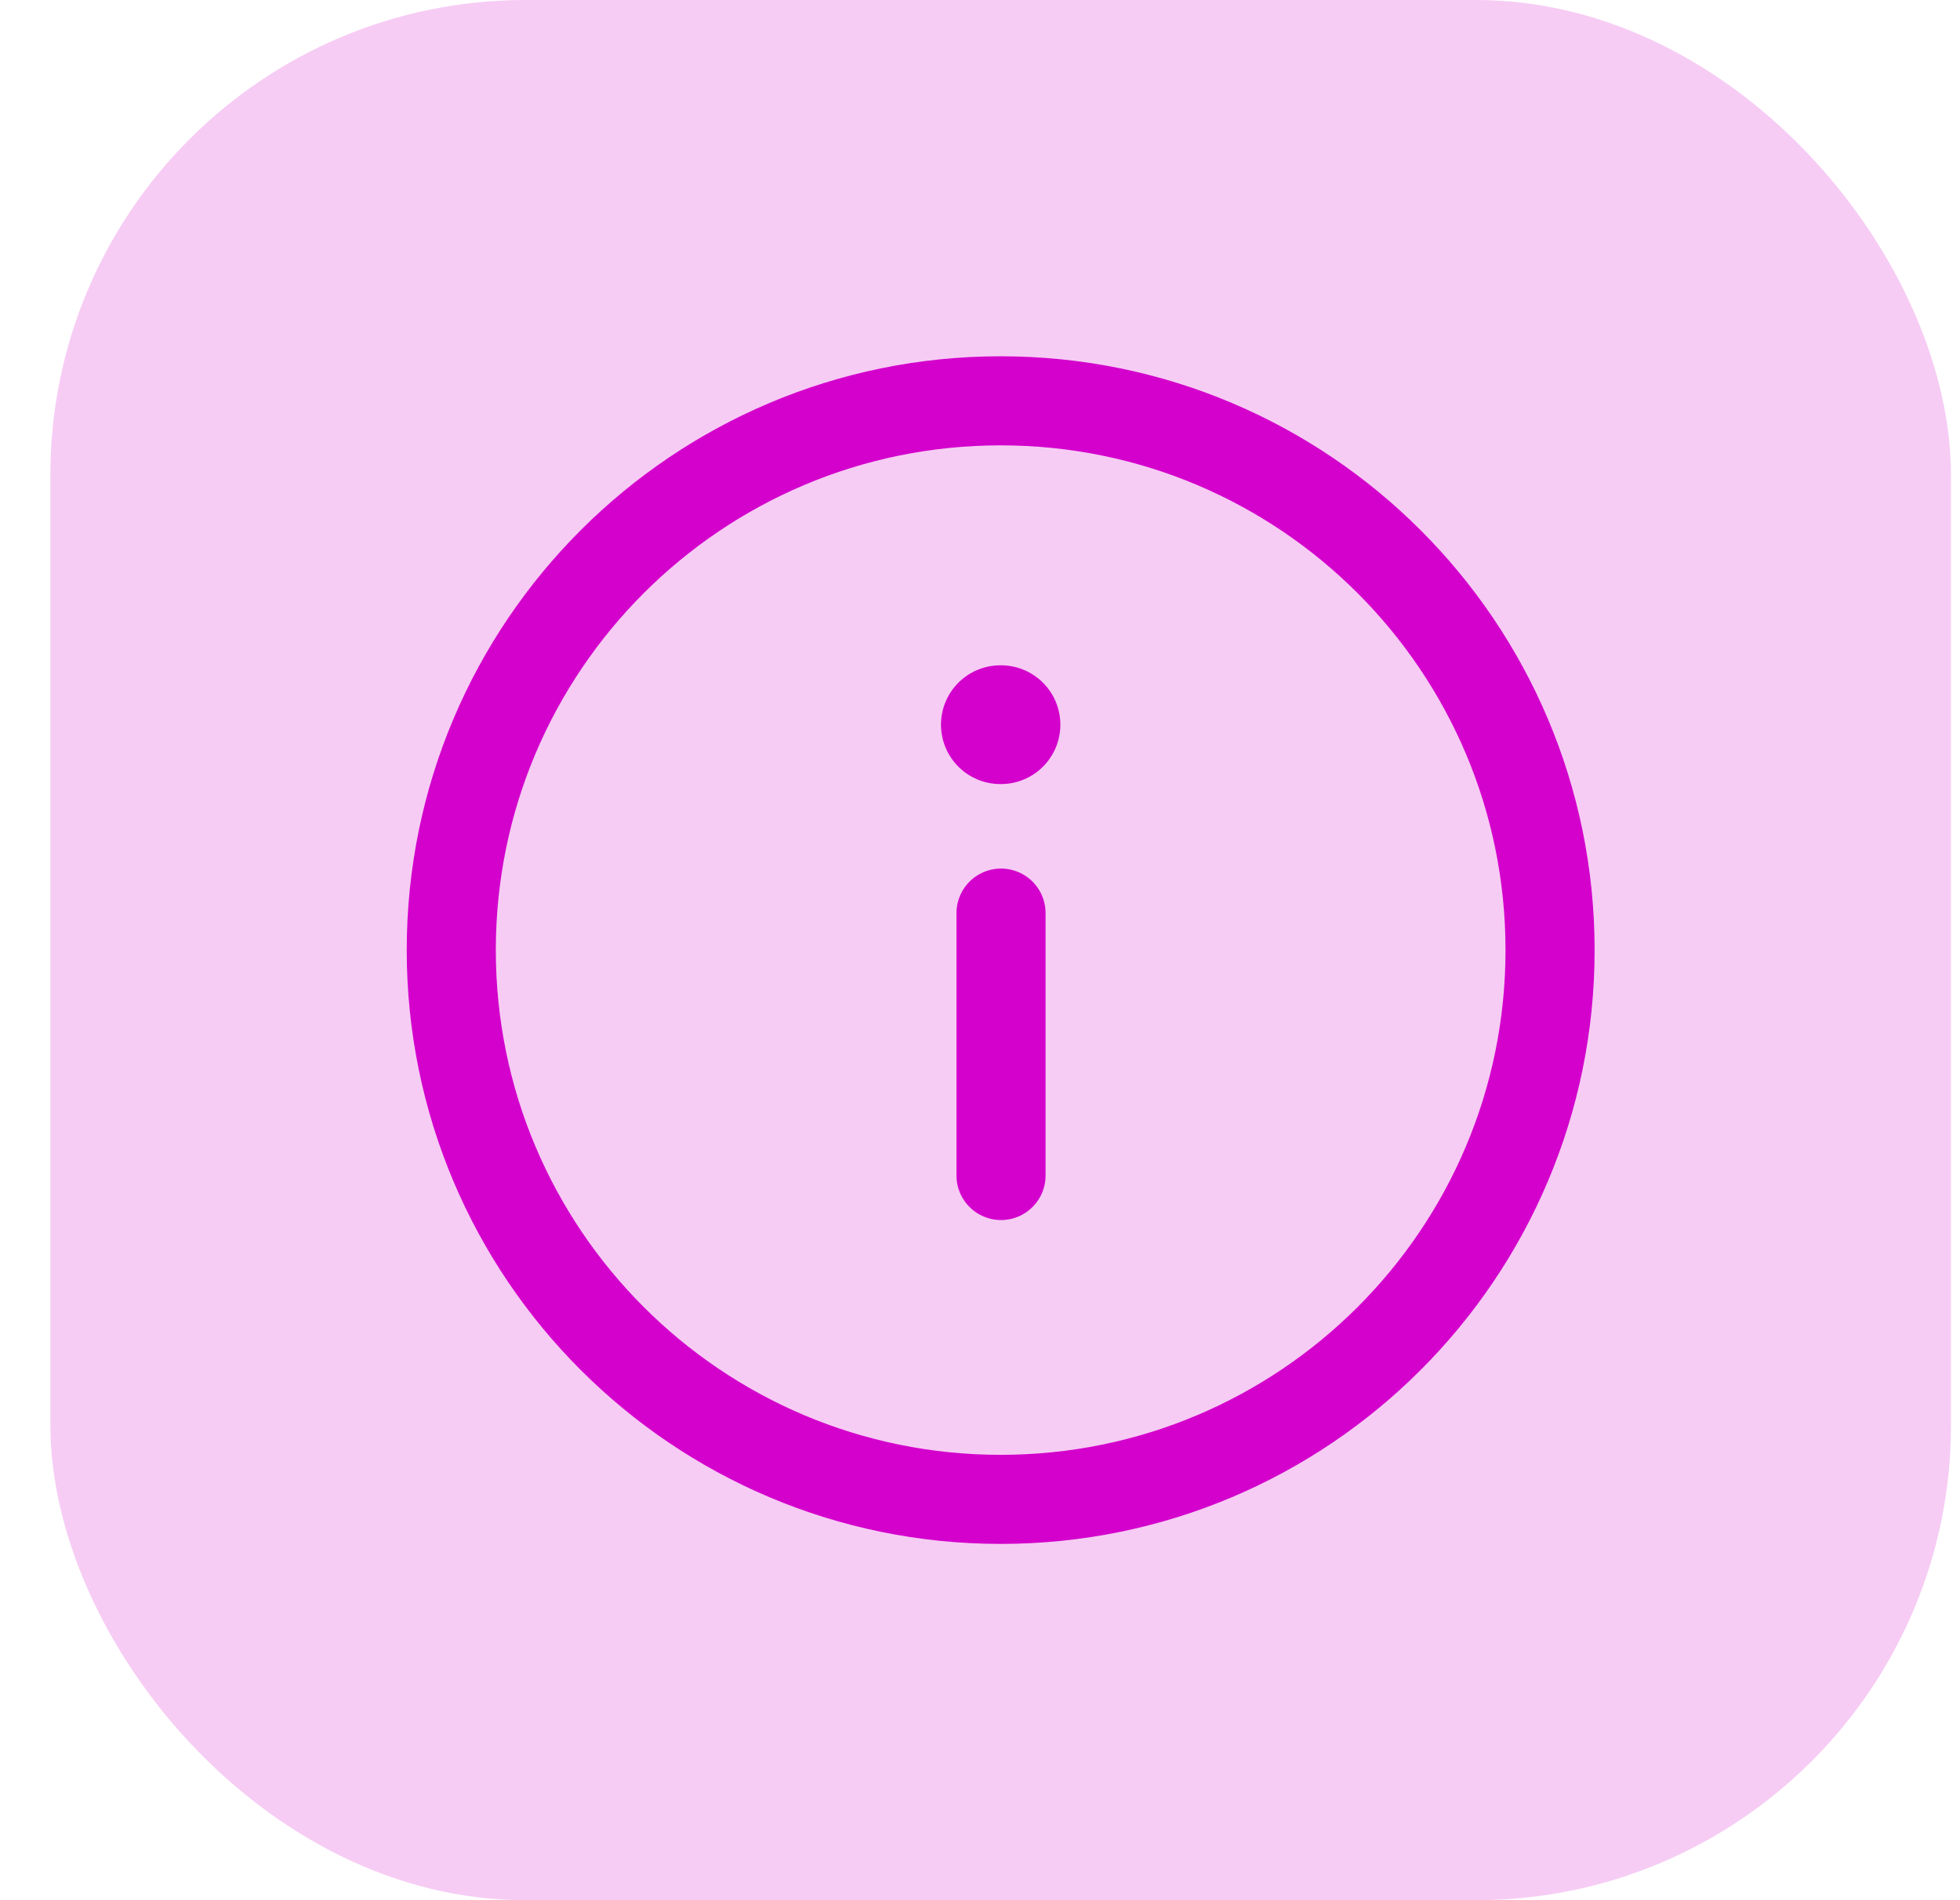 <svg width="33" height="32" viewBox="0 0 33 32" fill="none" xmlns="http://www.w3.org/2000/svg">
<rect x="0.848" width="32" height="32" rx="8" fill="#D400CC" fill-opacity="0.2"/>
<path fillRule="evenodd" clipRule="evenodd" d="M16.848 25.25C11.74 25.25 7.598 21.109 7.598 16C7.598 10.892 11.74 6.75 16.848 6.75C21.957 6.75 26.098 10.892 26.098 16C26.098 21.109 21.957 25.25 16.848 25.25Z" stroke="#D400CC" stroke-width="1.5" stroke-linecap="round" stroke-linejoin="round"/>
<path d="M16.854 19.796V15.377" stroke="#D400CC" stroke-width="1.5" stroke-linecap="round" stroke-linejoin="round"/>
<path d="M16.853 12.204H16.843" stroke="#D400CC" stroke-width="2" stroke-linecap="round" stroke-linejoin="round"/>
</svg>
